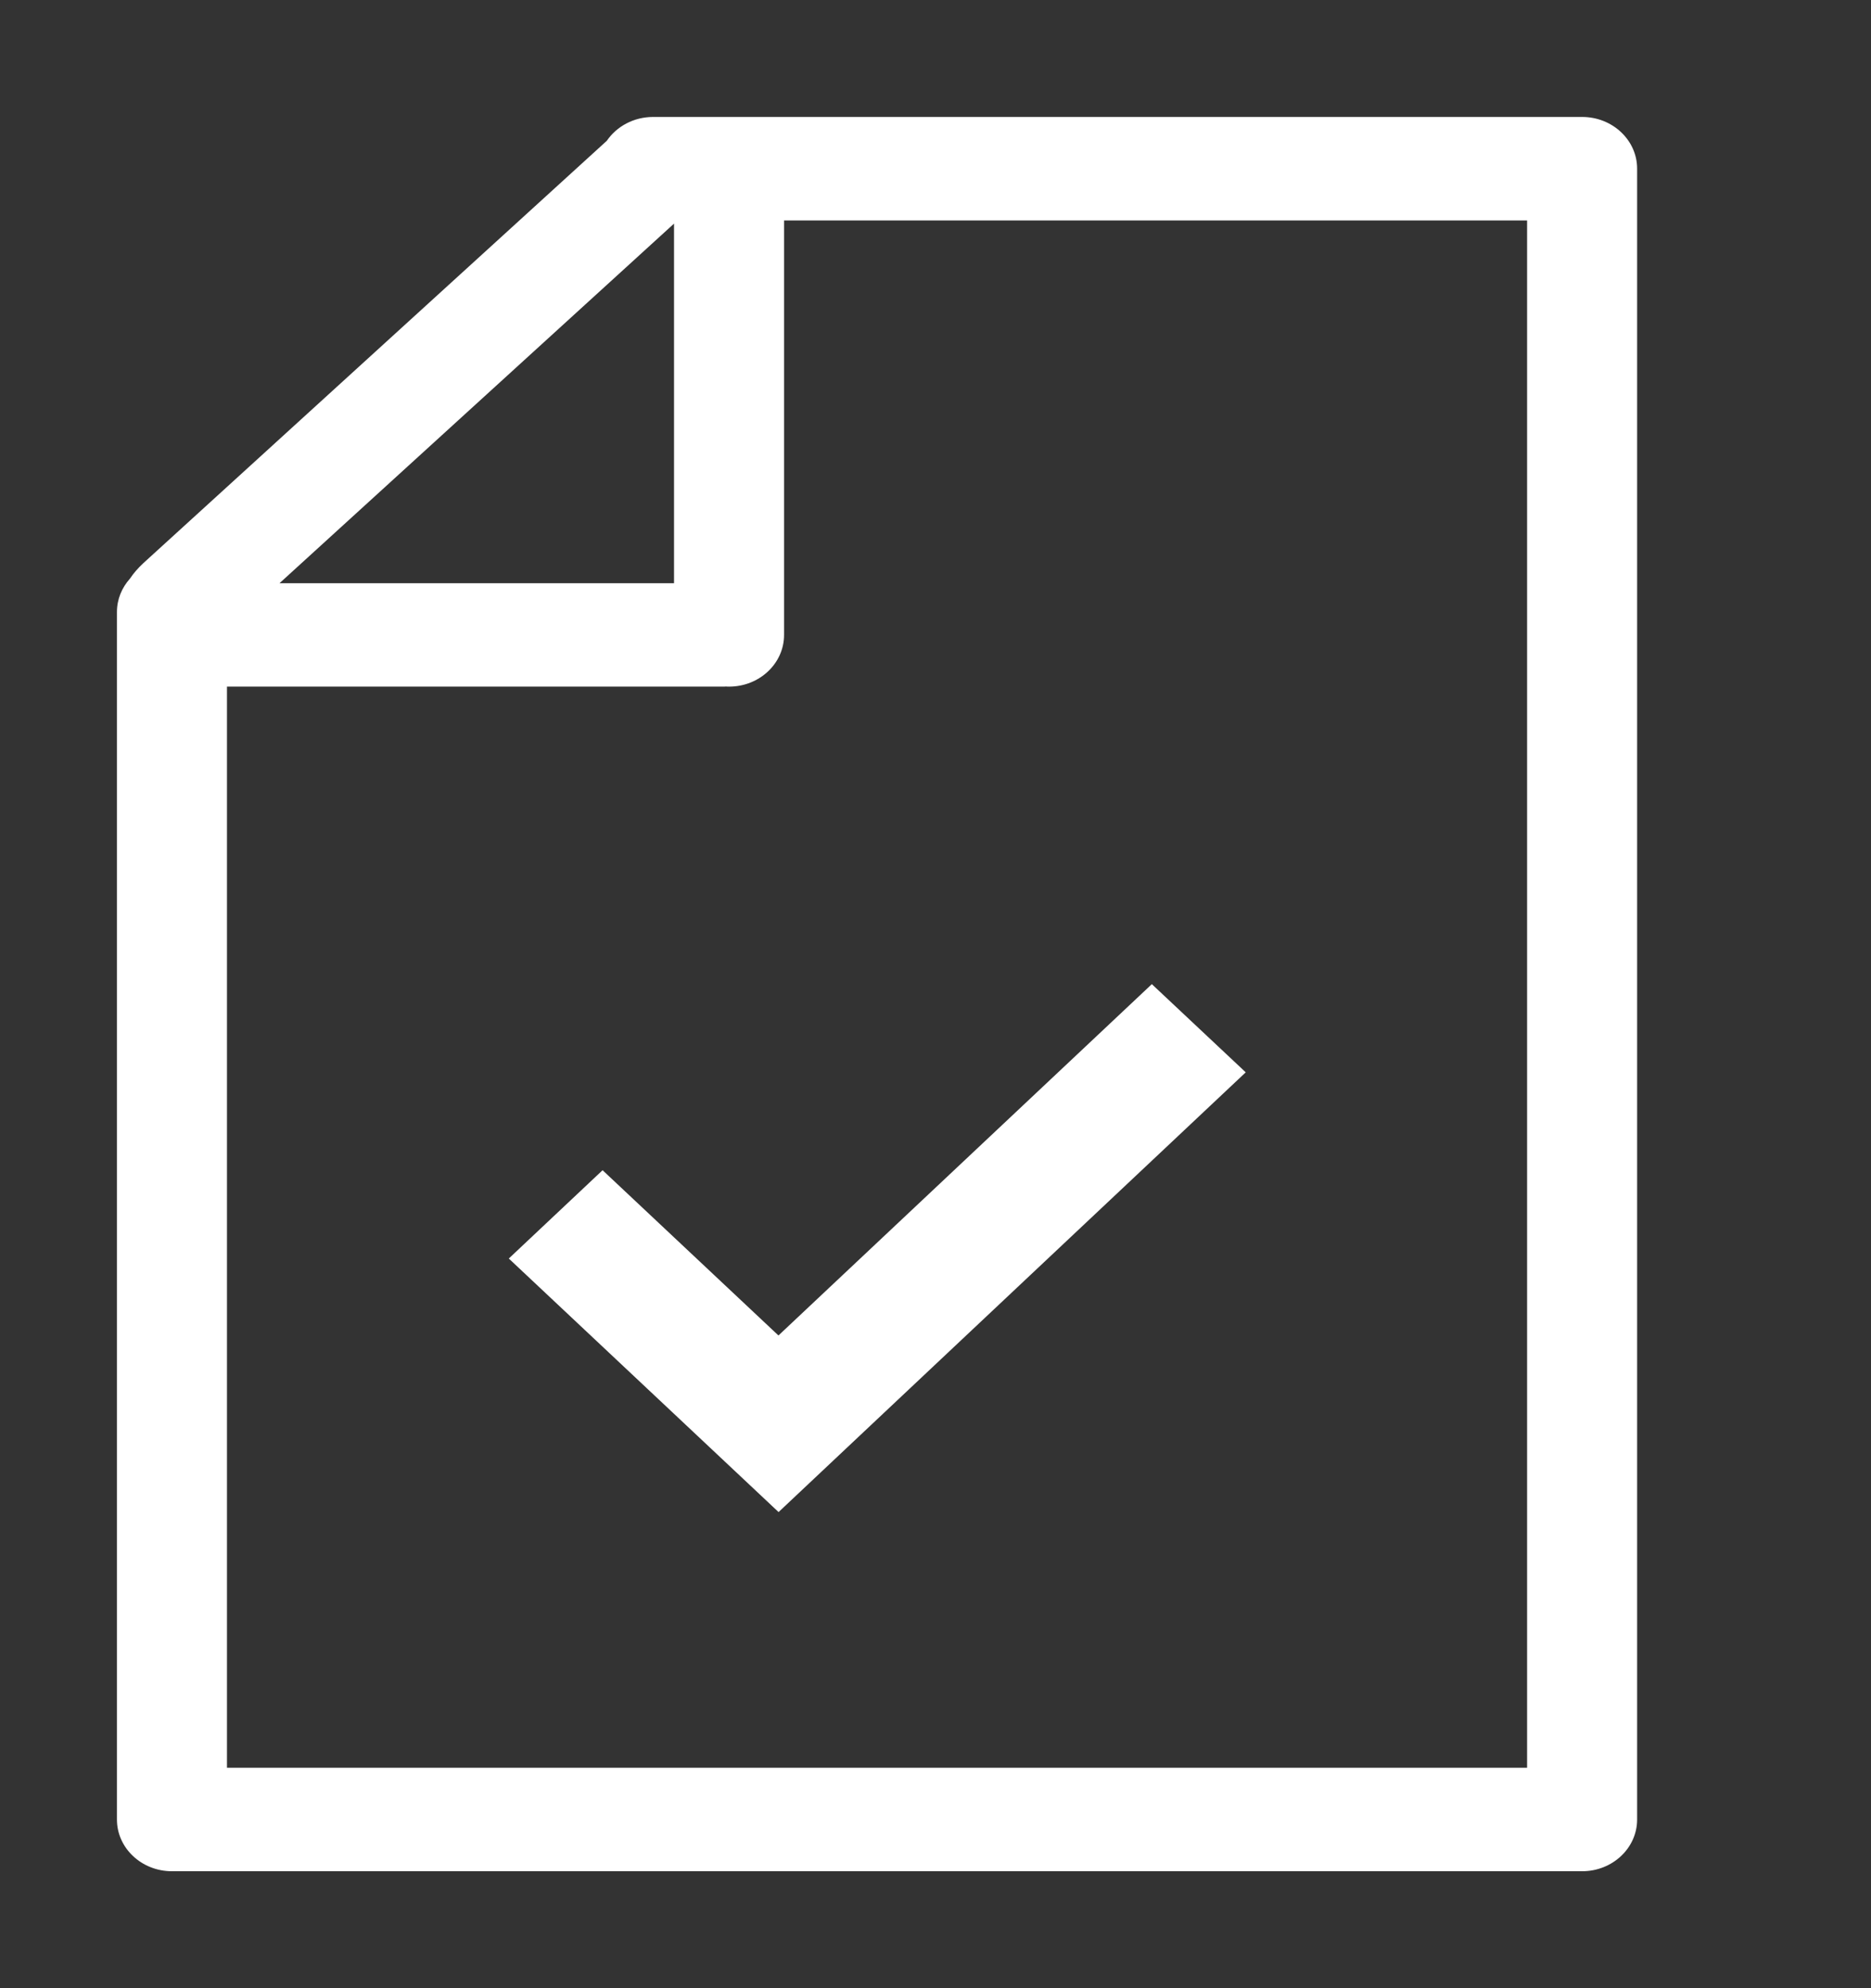 <?xml version="1.0" encoding="UTF-8"?>
<svg width="16px" height="17px" viewBox="0 0 16 17" version="1.1" xmlns="http://www.w3.org/2000/svg" xmlns:xlink="http://www.w3.org/1999/xlink">
    <rect x="0" y="0" width="16" height="17" fill="#333333" stroke="none"/>
    <!-- Generator: Sketch 53.2 (72643) - https://sketchapp.com -->
    <title>项目管理 (2)</title>
    <desc>Created with Sketch.</desc>
    <g id="Page-1" stroke="none" stroke-width="1" fill="none" fill-rule="evenodd">
        <g id="已签约项目" transform="translate(-46, -264)" fill="#FFFFFF" fill-rule="nonzero">
            <g id="我的工作区" transform="translate(0, 118)">
                <g id="分组-2-copy-2" transform="translate(46, 146)">
                    <g id="审核" transform="translate(1, 1)">
                        <path d="M12.53,15 L0.47,15 C0.211,15 0,14.802 0,14.558 L0,4.233 C0,4.124 0.042,4.025 0.111,3.948 C0.142,3.901 0.181,3.857 0.226,3.815 L4.189,0.204 C4.273,0.081 4.419,0 4.585,0 L12.53,0 C12.789,0 13,0.198 13,0.442 L13,14.558 C13,14.802 12.789,15 12.53,15 Z M4.764,0.912 L1.39,3.987 L4.764,3.987 L4.764,0.912 Z M12.059,0.885 L5.705,0.885 L5.705,4.429 C5.705,4.673 5.494,4.871 5.235,4.871 C5.226,4.871 5.217,4.871 5.208,4.87 C5.199,4.871 5.19,4.871 5.181,4.871 L0.941,4.871 L0.941,14.115 L12.059,14.115 L12.059,0.885 Z M5.657,10.419 L8.85,7.415 L9.653,8.169 L6.46,11.174 L6.46,11.174 L5.658,11.929 L3.351,9.761 L4.153,9.006 L5.657,10.419 Z" id="形状"></path>
                    </g>
                </g>
            </g>
        </g>
    </g>
</svg>